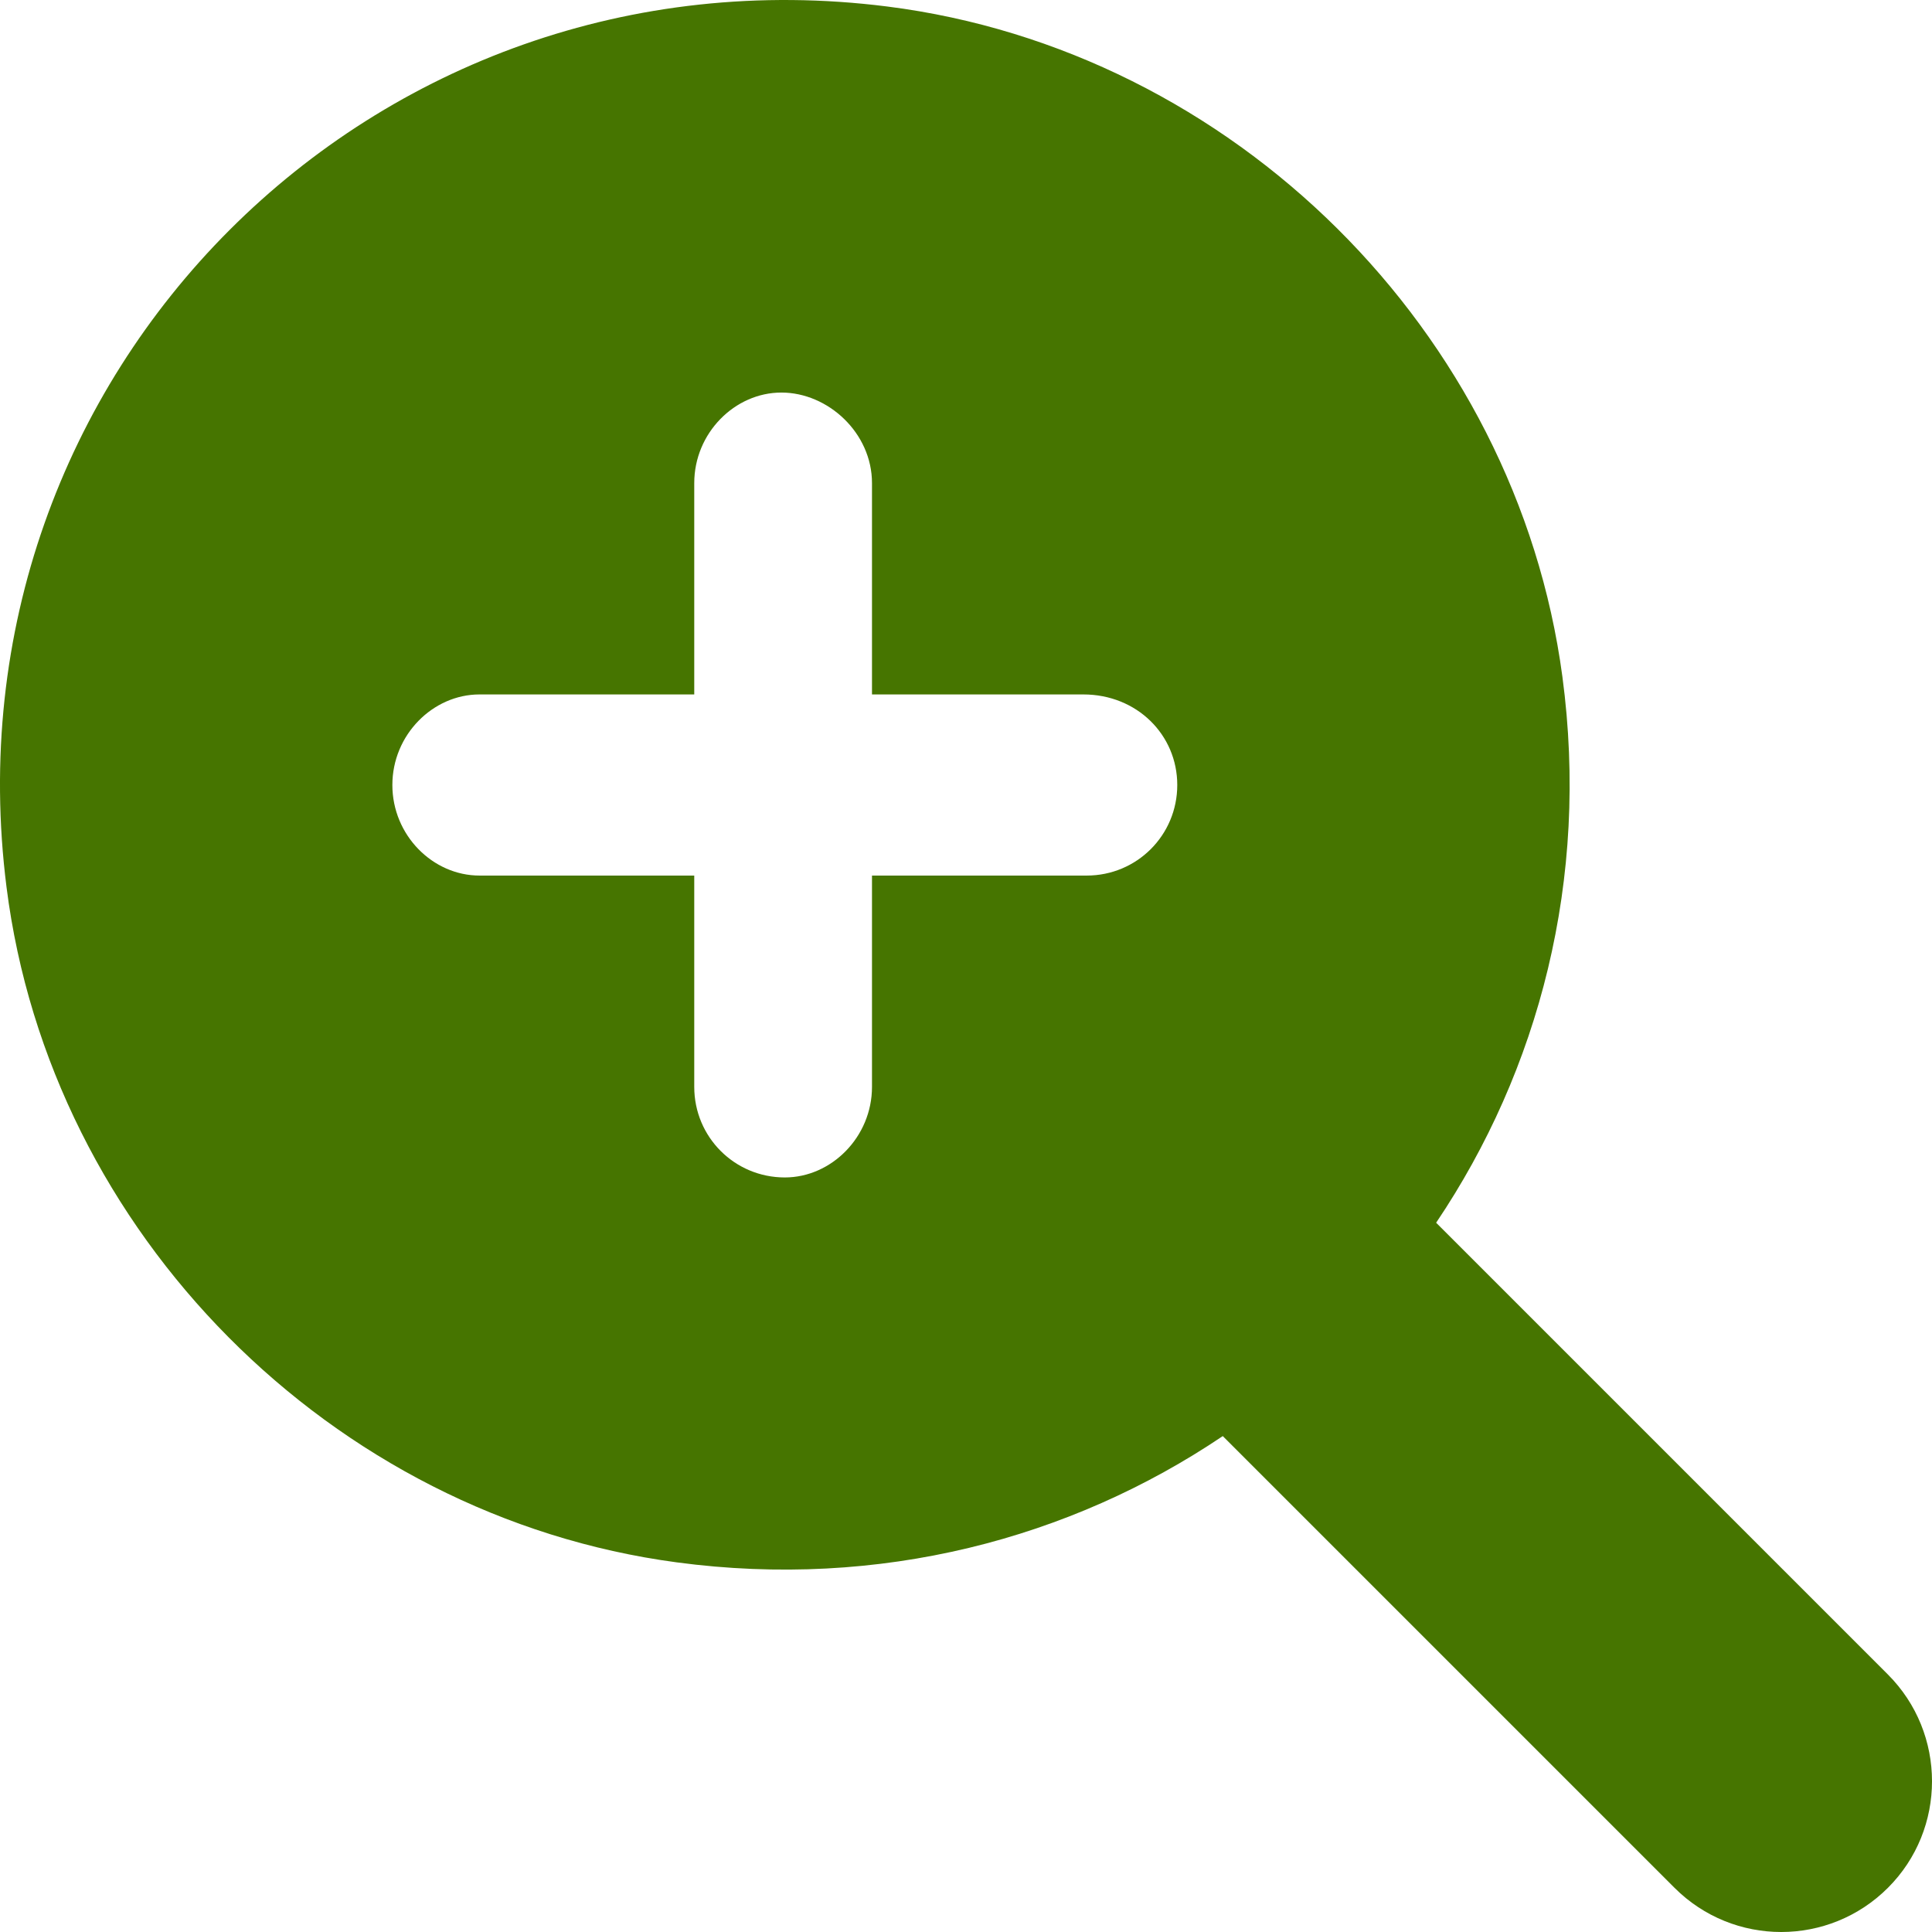 <svg width="114" height="114" viewBox="0 0 114 114" fill="none" xmlns="http://www.w3.org/2000/svg">
<path d="M111.394 98.802L84.741 72.149C90.802 63.151 93.792 51.909 92.191 39.929C89.468 19.544 72.757 2.967 52.356 0.384C22.029 -3.455 -3.466 22.045 0.386 52.354C2.969 72.759 19.551 89.472 39.932 92.189C51.913 93.79 63.156 90.8 72.151 84.738L98.805 111.391C102.283 114.87 107.923 114.87 111.401 111.391C114.868 107.931 114.868 102.276 111.394 98.802V98.802ZM64.122 51.664H51.453V64.133C51.453 67.085 49.061 69.477 46.309 69.477C43.347 69.477 40.965 67.094 40.965 64.133V51.664H28.295C25.534 51.664 23.152 49.281 23.152 46.32C23.152 43.358 25.543 40.976 28.295 40.976H40.965V28.506C40.965 25.554 43.356 23.163 46.108 23.163C48.861 23.163 51.453 25.545 51.453 28.506V40.976H63.922C67.084 40.976 69.466 43.358 69.466 46.32C69.466 49.281 67.084 51.664 64.122 51.664Z" fill="#467500"/>
</svg>
